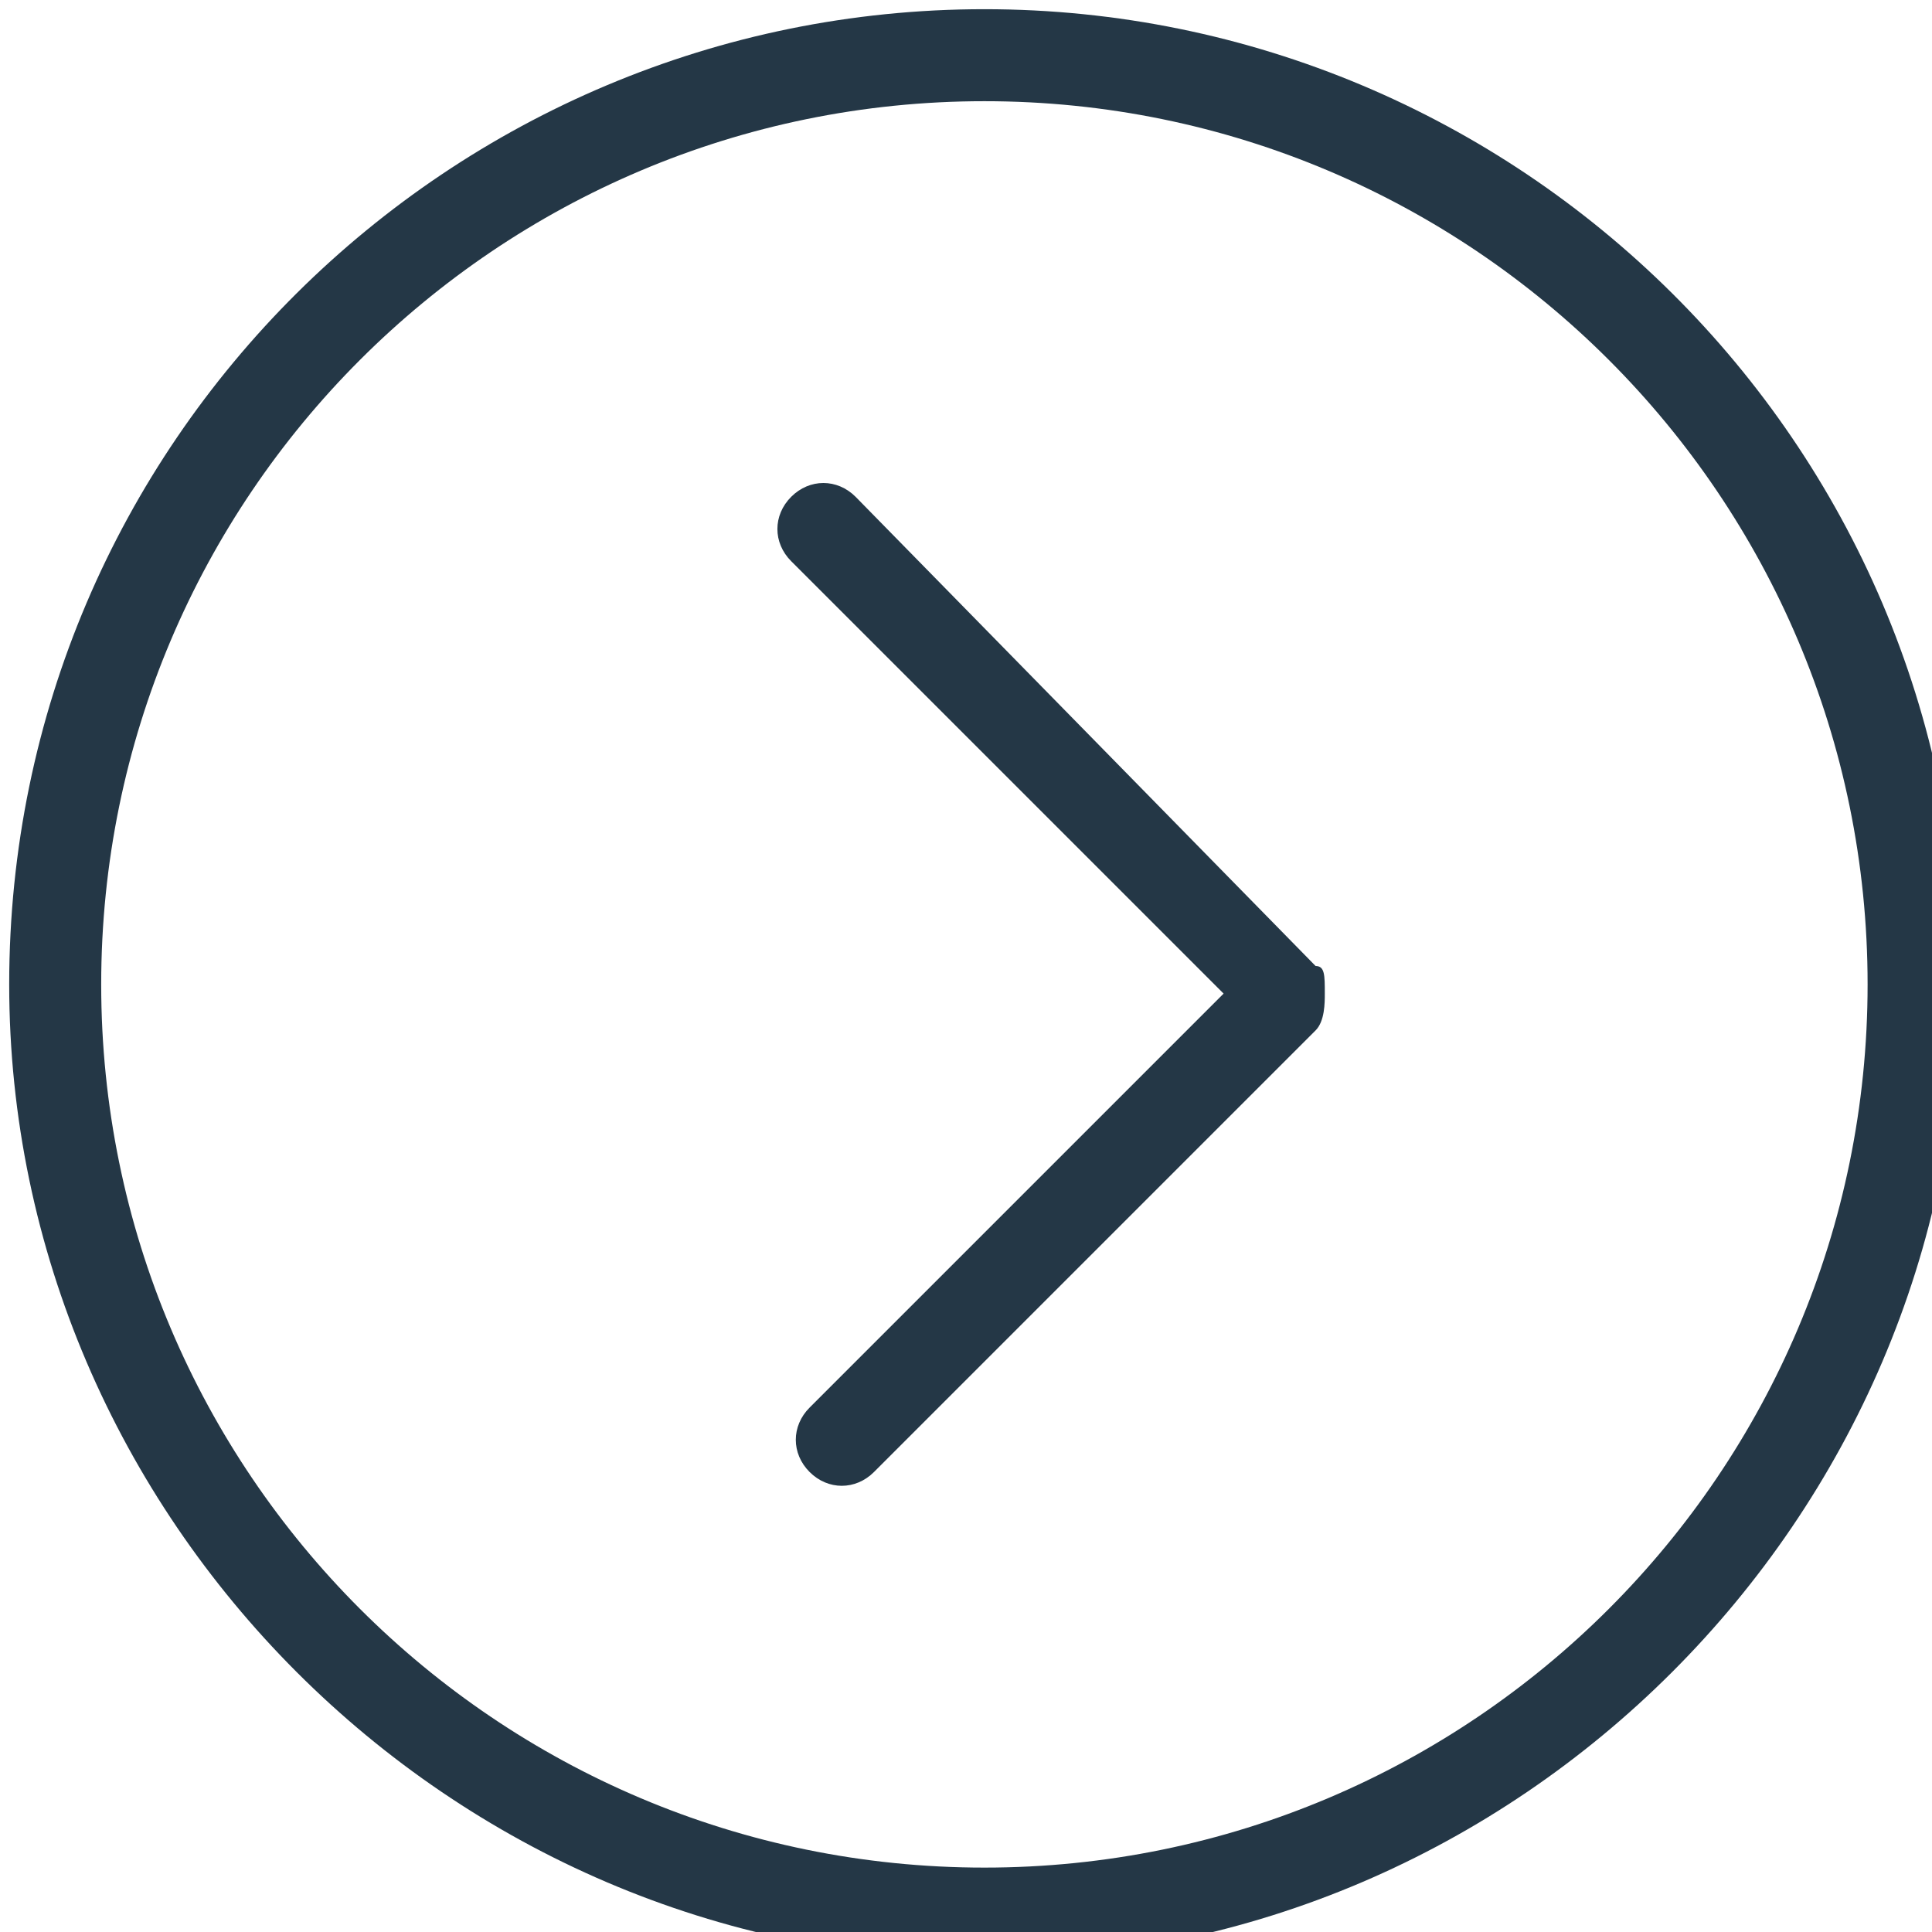 <?xml version="1.0" encoding="utf-8"?>
<!-- Generator: Adobe Illustrator 24.0.0, SVG Export Plug-In . SVG Version: 6.00 Build 0)  -->
<svg version="1.1" id="Layer_1" xmlns="http://www.w3.org/2000/svg" xmlns:xlink="http://www.w3.org/1999/xlink" x="0px" y="0px"
	 viewBox="0 0 21 21" style="enable-background:new 0 0 21 21;" xml:space="preserve">
<style type="text/css">
	.st0{fill:#243746;}
</style>
<g>
	<g>
		<path class="st0" d="M14.4,10.8c0,0.1,0,0.3-0.1,0.4L9.5,16c-0.2,0.2-0.5,0.2-0.7,0c-0.2-0.2-0.2-0.5,0-0.7l4.5-4.5L8.6,6.1
			c-0.2-0.2-0.2-0.5,0-0.7c0.2-0.2,0.5-0.2,0.7,0l5,5.1C14.4,10.5,14.4,10.6,14.4,10.8z"/>
	</g>
	<g>
		<path class="st0" d="M21.3,10.7c0,5.8-4.8,10.6-10.6,10.6c-5.8,0-10.6-4.8-10.6-10.6c0-5.9,4.8-10.6,10.6-10.6
			C16.5,0.1,21.3,4.8,21.3,10.7z M1.1,10.7c0,5.3,4.3,9.6,9.6,9.6s9.6-4.3,9.6-9.6S16,1.1,10.7,1.1S1.1,5.4,1.1,10.7z"/>
	</g>
</g>
</svg>
